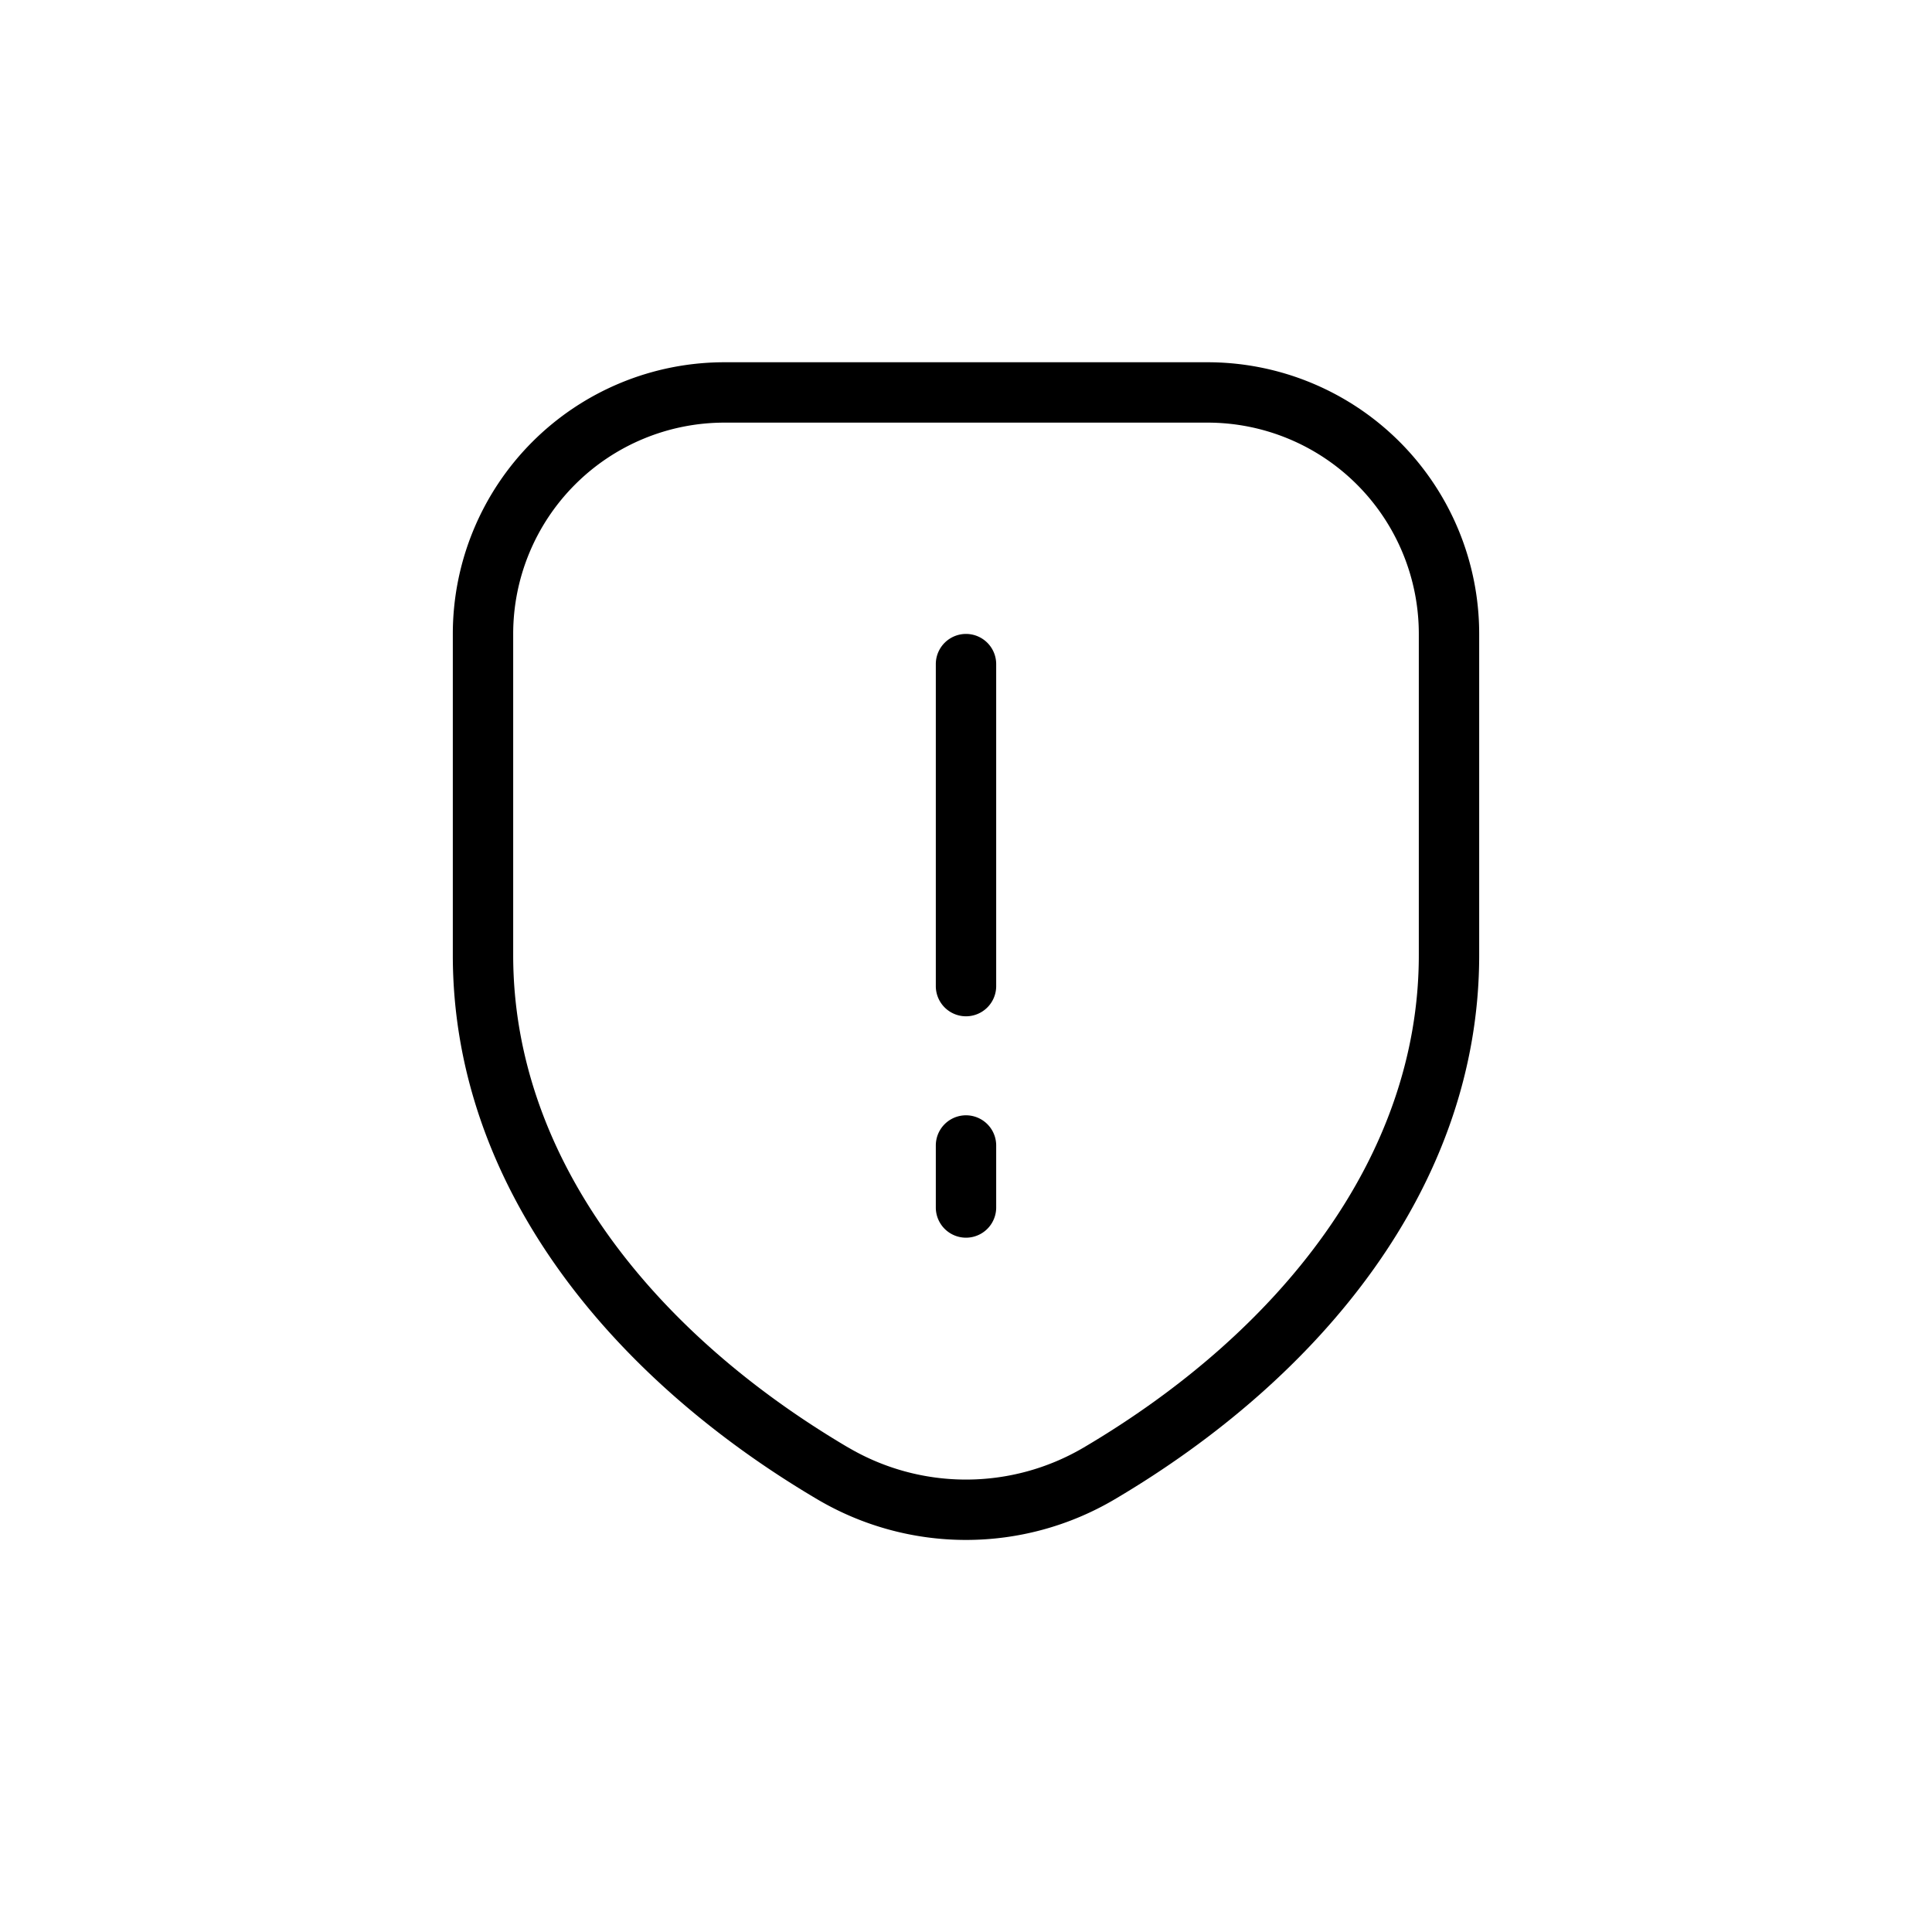 <svg width="32" height="32" fill="none" xmlns="http://www.w3.org/2000/svg"><path d="m13.794 24.405.254-.43-.254.43Zm4.412 0-.254-.43.254.43ZM16.5 11a.5.5 0 0 0-1 0h1Zm-1 5.333a.5.5 0 1 0 1 0h-1Zm1 2.64a.5.5 0 0 0-1 0h1ZM15.5 20a.5.5 0 0 0 1 0h-1ZM12 7h8V6h-8v1Zm11.5 3.5v5.32h1V10.5h-1Zm-15 5.32V10.5h-1v5.32h1Zm5.548 8.155C10.81 22.065 8.5 19.168 8.5 15.82h-1c0 3.84 2.641 7.01 6.04 9.015l.508-.861ZM23.5 15.82c0 3.347-2.311 6.244-5.548 8.154l.508.861c3.399-2.005 6.04-5.174 6.04-9.015h-1Zm-9.96 9.015a4.844 4.844 0 0 0 4.92 0l-.508-.861a3.845 3.845 0 0 1-3.904 0l-.508.861ZM20 7a3.5 3.5 0 0 1 3.5 3.5h1A4.5 4.5 0 0 0 20 6v1Zm-8-1a4.5 4.5 0 0 0-4.5 4.5h1A3.5 3.5 0 0 1 12 7V6Zm3.5 5v5.333h1V11h-1Zm0 7.972V20h1v-1.028h-1Z" fill="#000"/></svg>